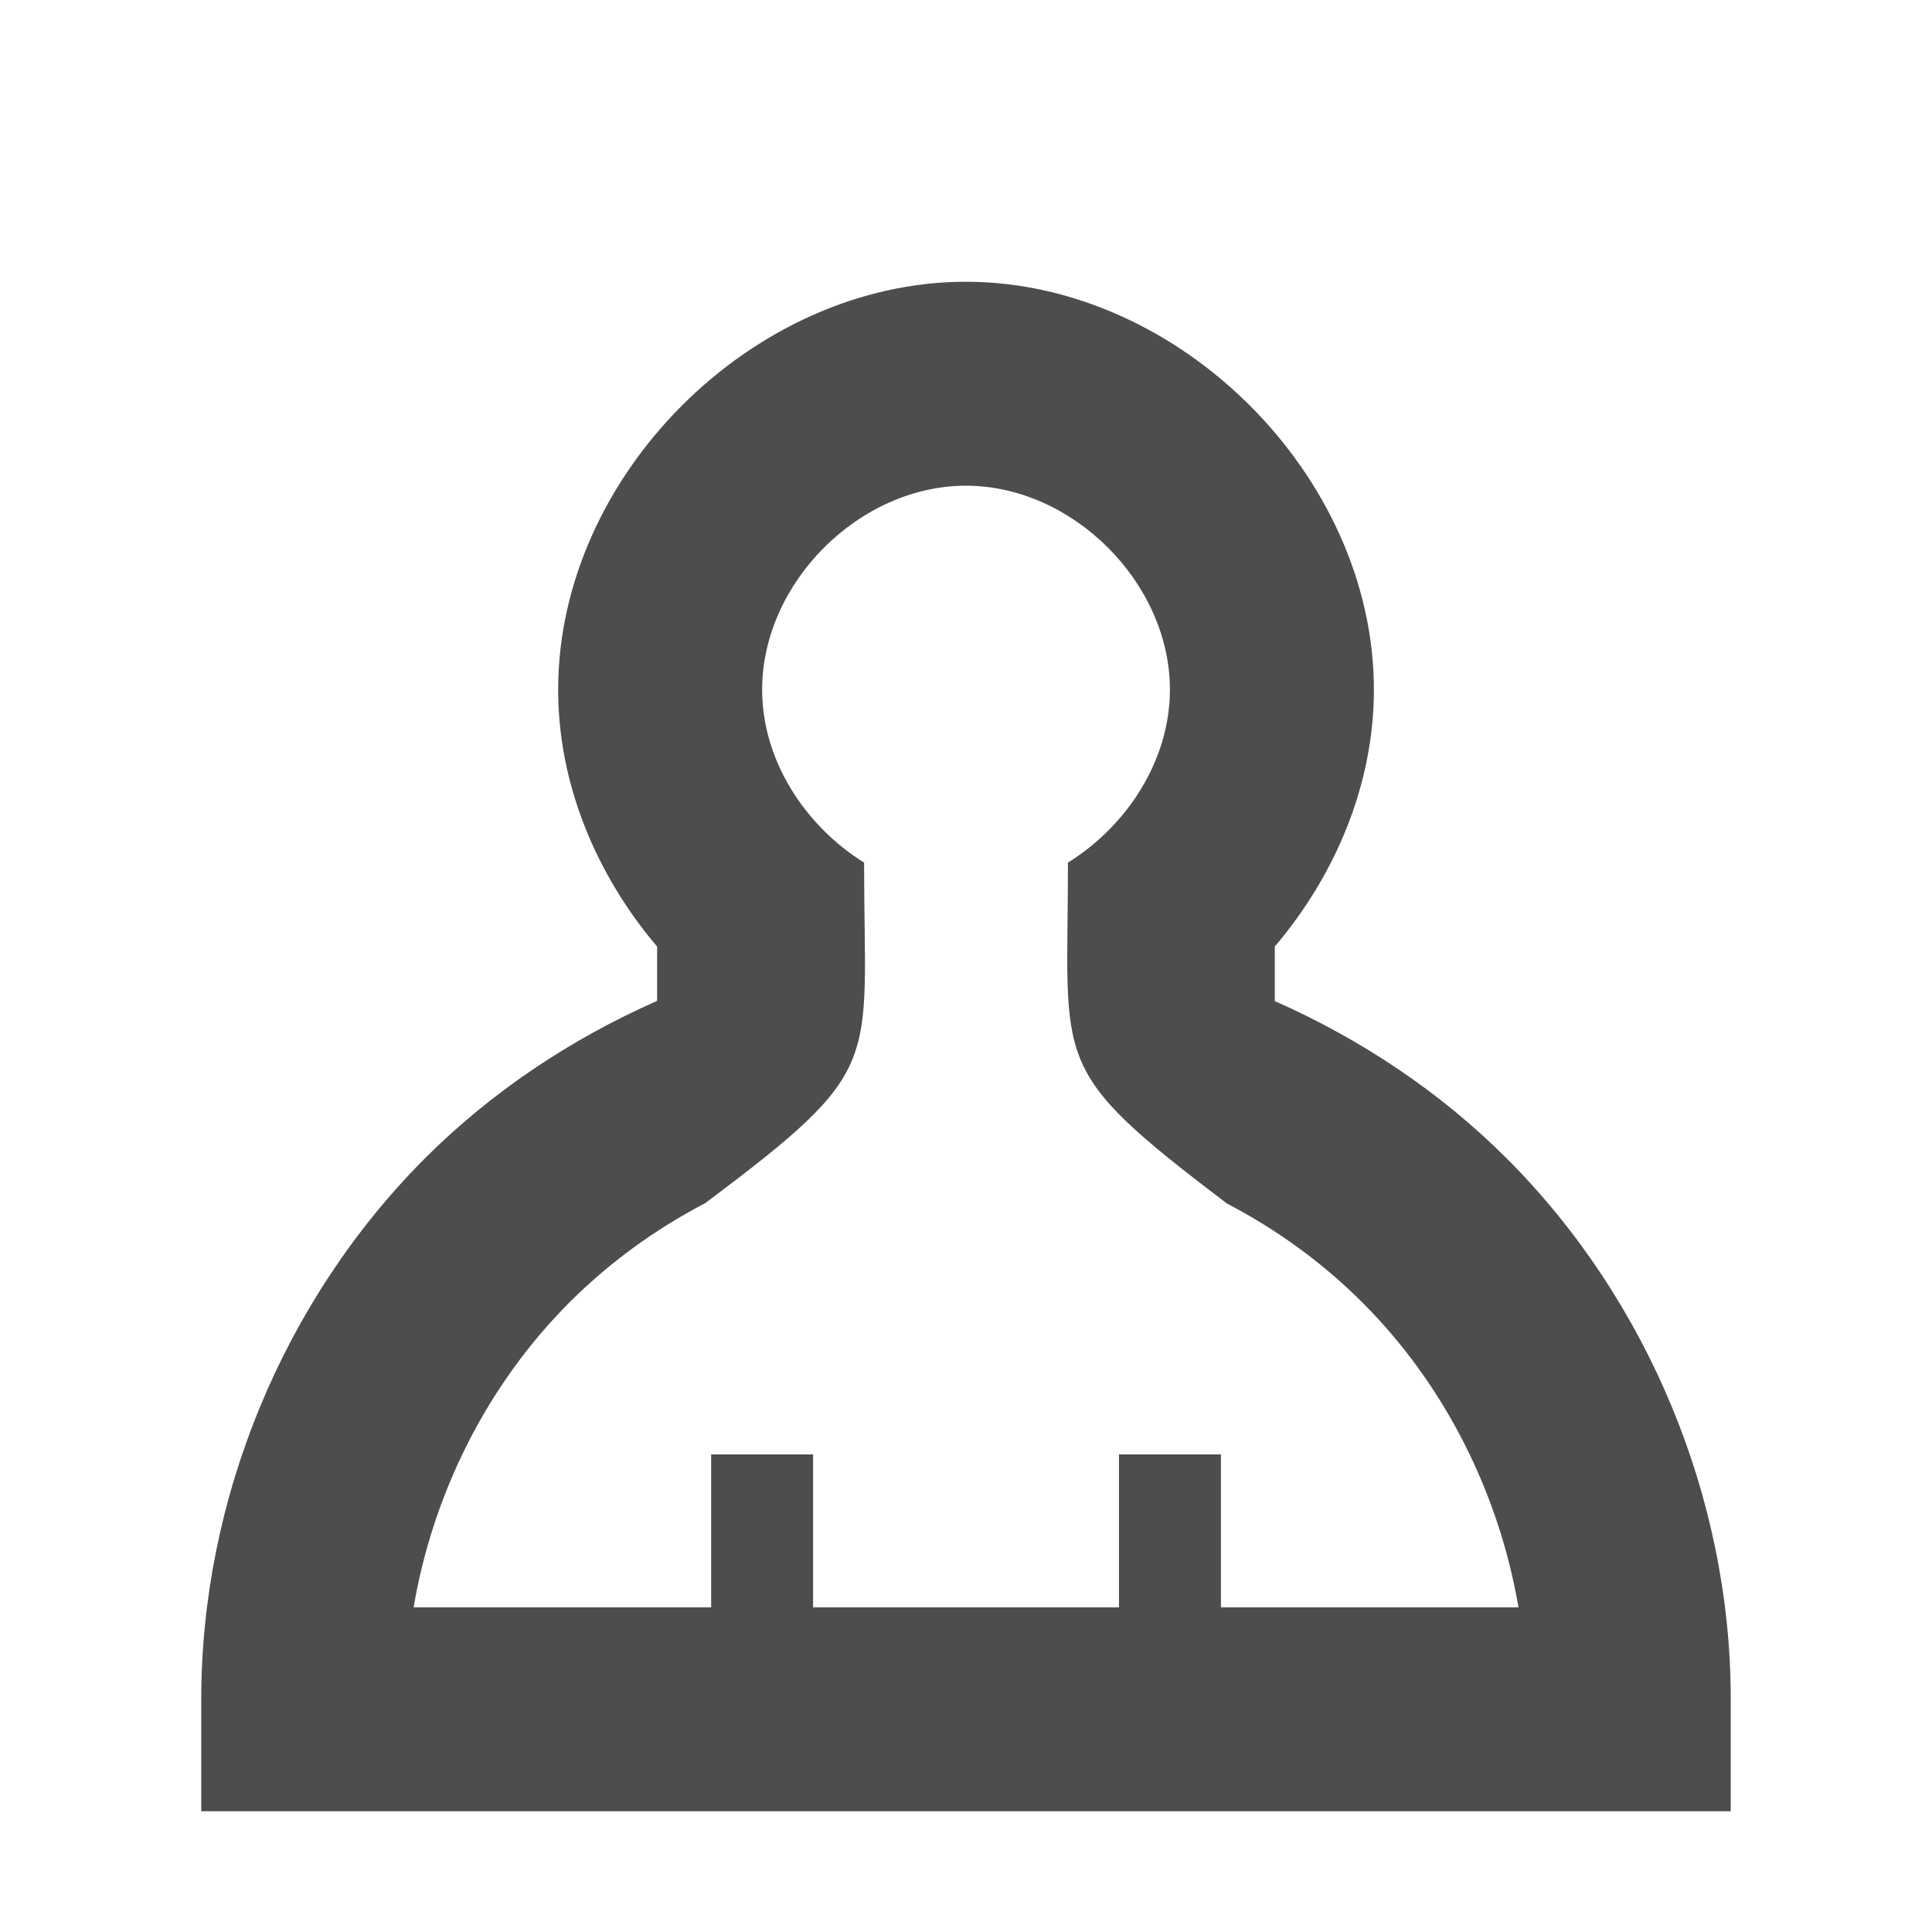 <svg xmlns="http://www.w3.org/2000/svg" height="48" width="48">
 <path d="m 23.995,7 c -5.306,3.148e-4 -10.128,4.828 -10.128,10.133 -1e-6,2.348 0.946,4.601 2.459,6.385 l 0,1.348 c -2.138,0.944 -4.114,2.258 -5.767,3.911 C 7.044,32.296 5,37.241 5,42.214 L 5,45 l 0.235,0 3.404,0 1.719,0 7.308,0 2.533,0 7.6,0 2.533,0 7.308,0 1.719,0 3.404,0 L 43,45 43,42.214 c 0,-4.974 -2.049,-9.919 -5.569,-13.436 -1.651,-1.65 -3.624,-2.963 -5.759,-3.906 l 0,-1.356 c 1.514,-1.783 2.462,-4.036 2.462,-6.383 C 34.133,11.827 29.301,7 23.995,7 Z m 0.002,5.067 c 2.653,-1.6e-4 5.069,2.414 5.069,5.067 0,1.749 -1.057,3.379 -2.533,4.297 0,5.084 -0.507,5.085 3.946,8.468 1.239,0.646 2.381,1.473 3.37,2.462 2.04,2.038 3.393,4.733 3.877,7.573 l -7.392,0 0,-3.8 -2.533,0 0,3.8 -7.6,0 0,-3.8 -2.533,0 0,3.8 -7.392,0 c 0.482,-2.84 1.832,-5.534 3.869,-7.573 0.989,-0.99 2.132,-1.82 3.372,-2.467 4.512,-3.38 3.951,-3.379 3.951,-8.463 -1.475,-0.918 -2.533,-2.548 -2.533,-4.297 0,-2.653 2.411,-5.067 5.064,-5.067 z" style="fill:#4d4d4d" fill-rule="evenodd"/>
</svg>
